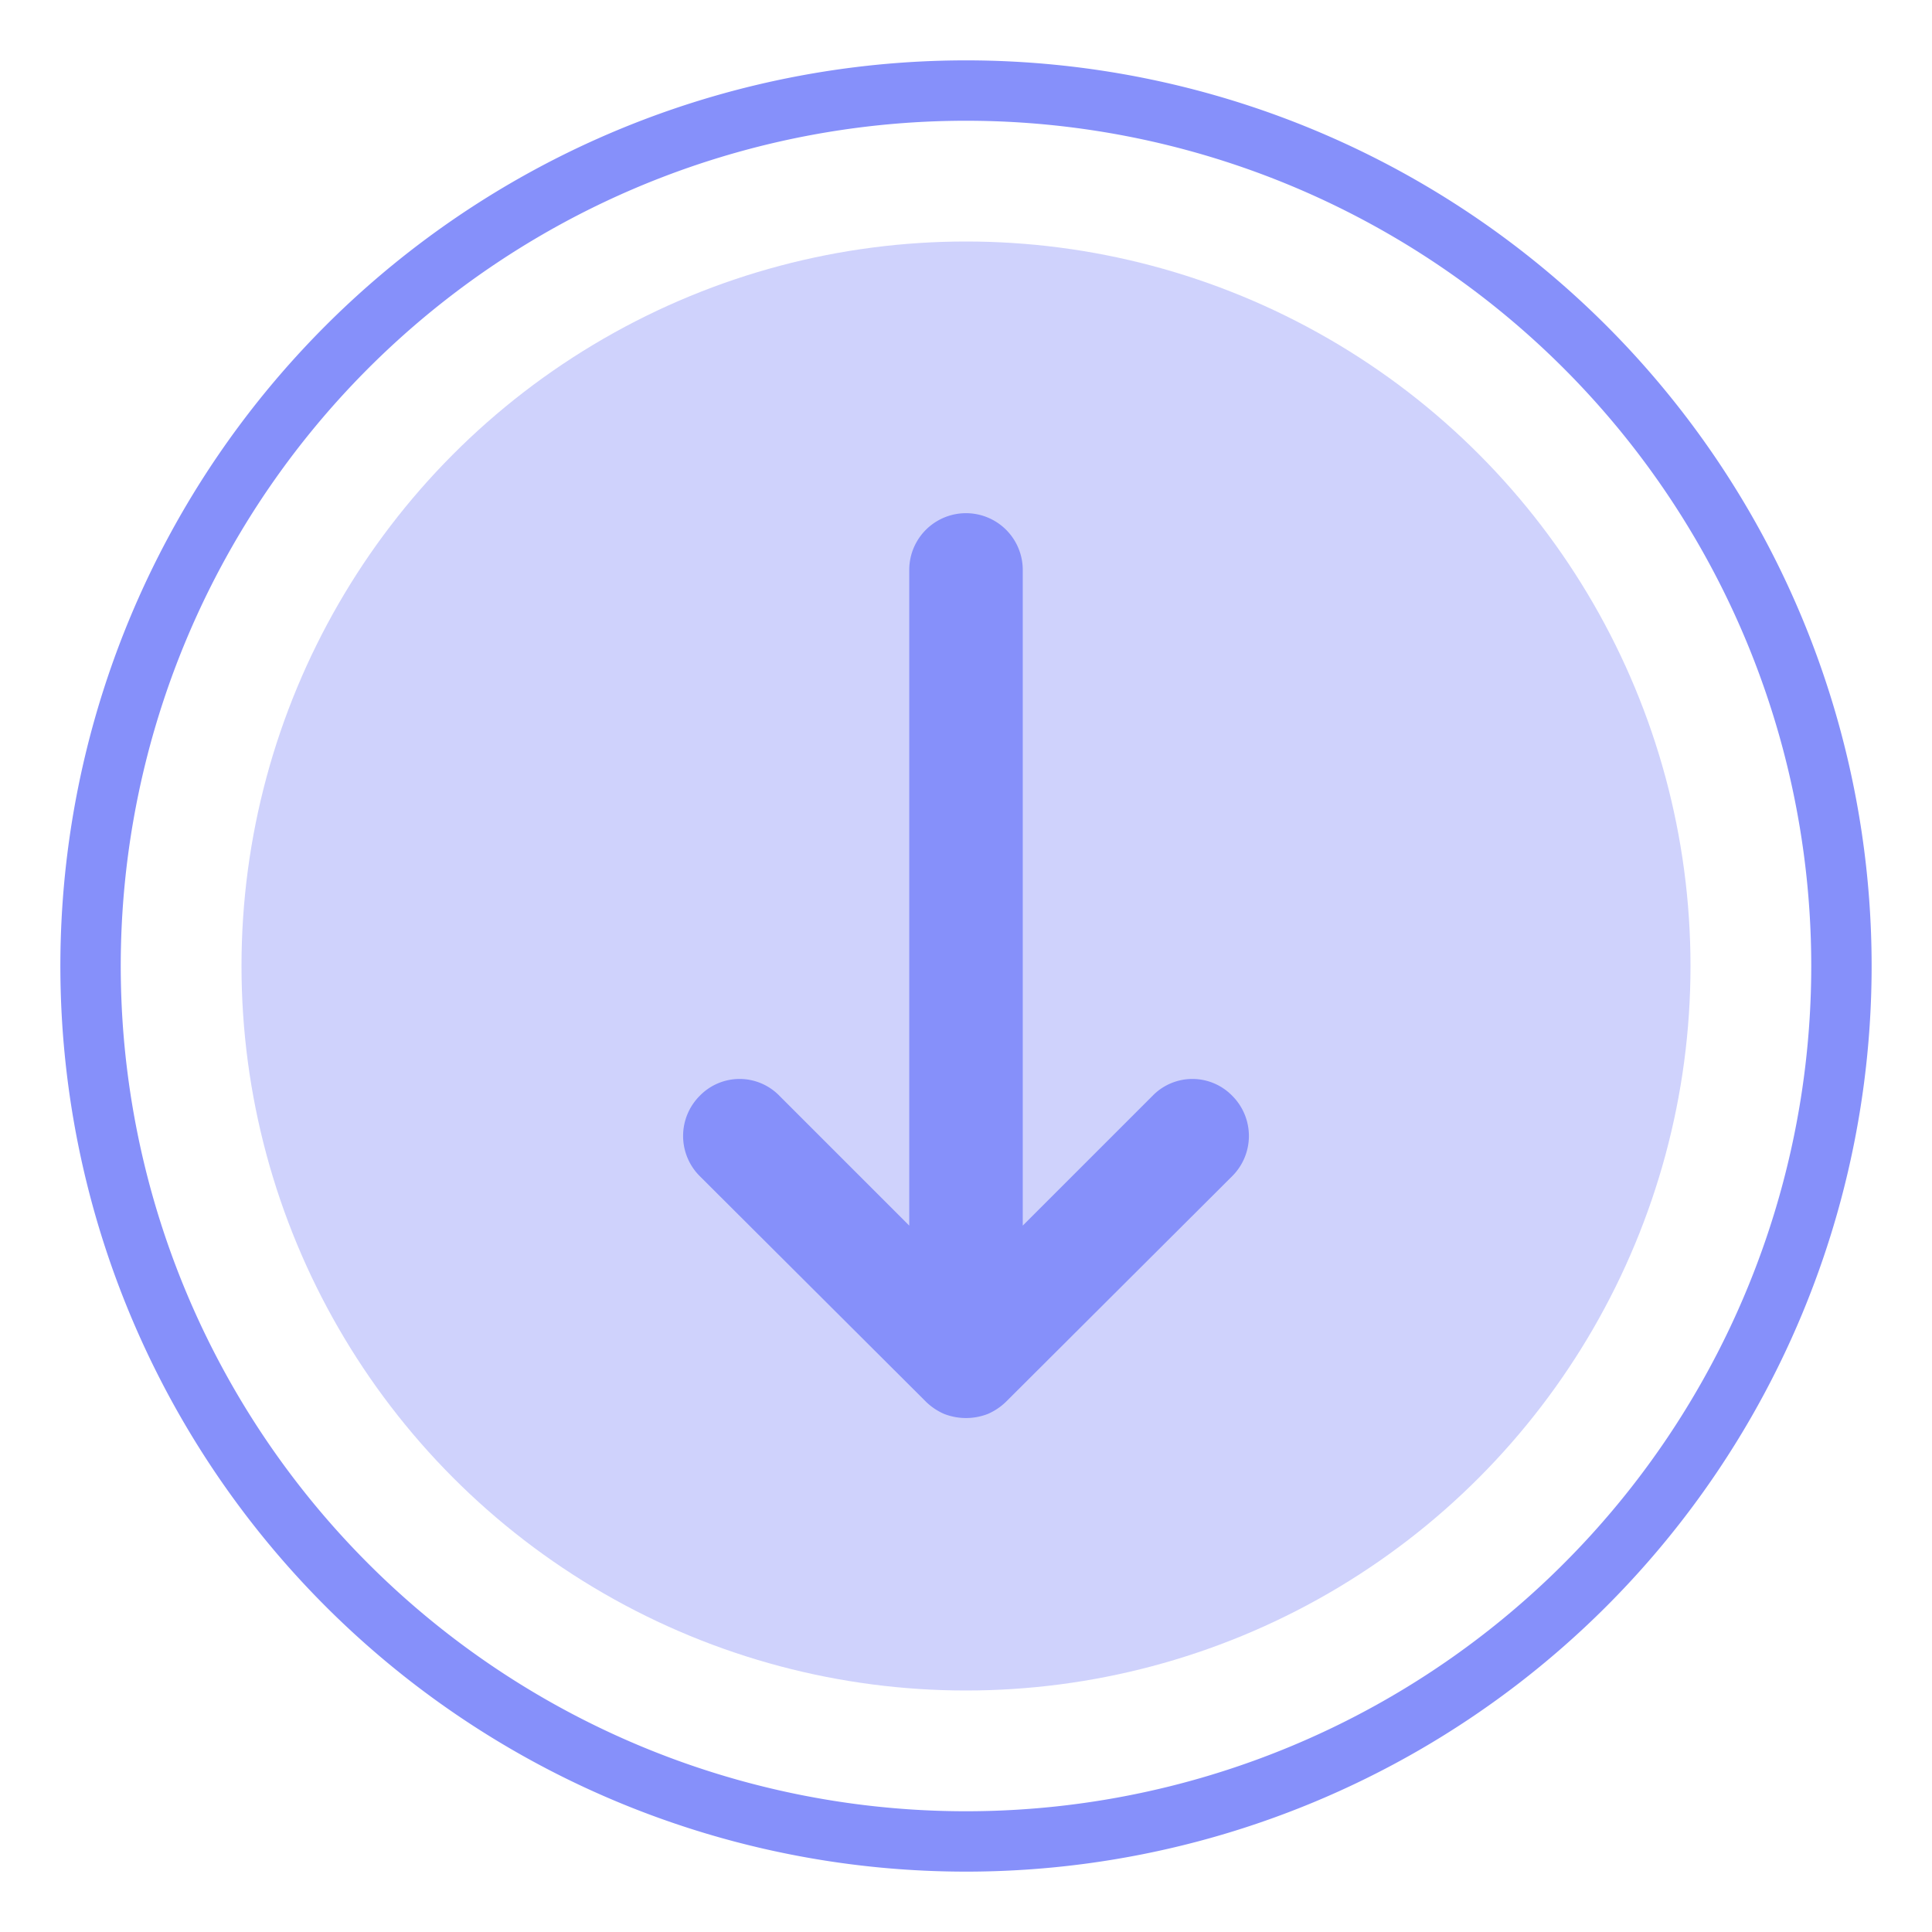 <svg xmlns="http://www.w3.org/2000/svg" viewBox="0 0 32 32"><path fill="#8690fa" d="M16 31a15 15 0 1 1 15-15 15 15 0 0 1-15 15Zm0-29a14 14 0 1 0 14 14A14 14 0 0 0 16 2Z"/><circle cx="16" cy="16" r="12" fill="#cfd2fc"/><path fill="#8690fa" d="M20.41 18.15a.92.92 0 0 0-1.32 0l-2.15 2.15V9.44a.94.94 0 1 0-1.88 0V20.3l-2.15-2.15a.92.92 0 0 0-1.32 0 .94.94 0 0 0 0 1.33l3.75 3.74a1 1 0 0 0 .3.2 1 1 0 0 0 .72 0 1 1 0 0 0 .3-.2l3.75-3.74a.94.94 0 0 0 0-1.33Z"/></svg>
